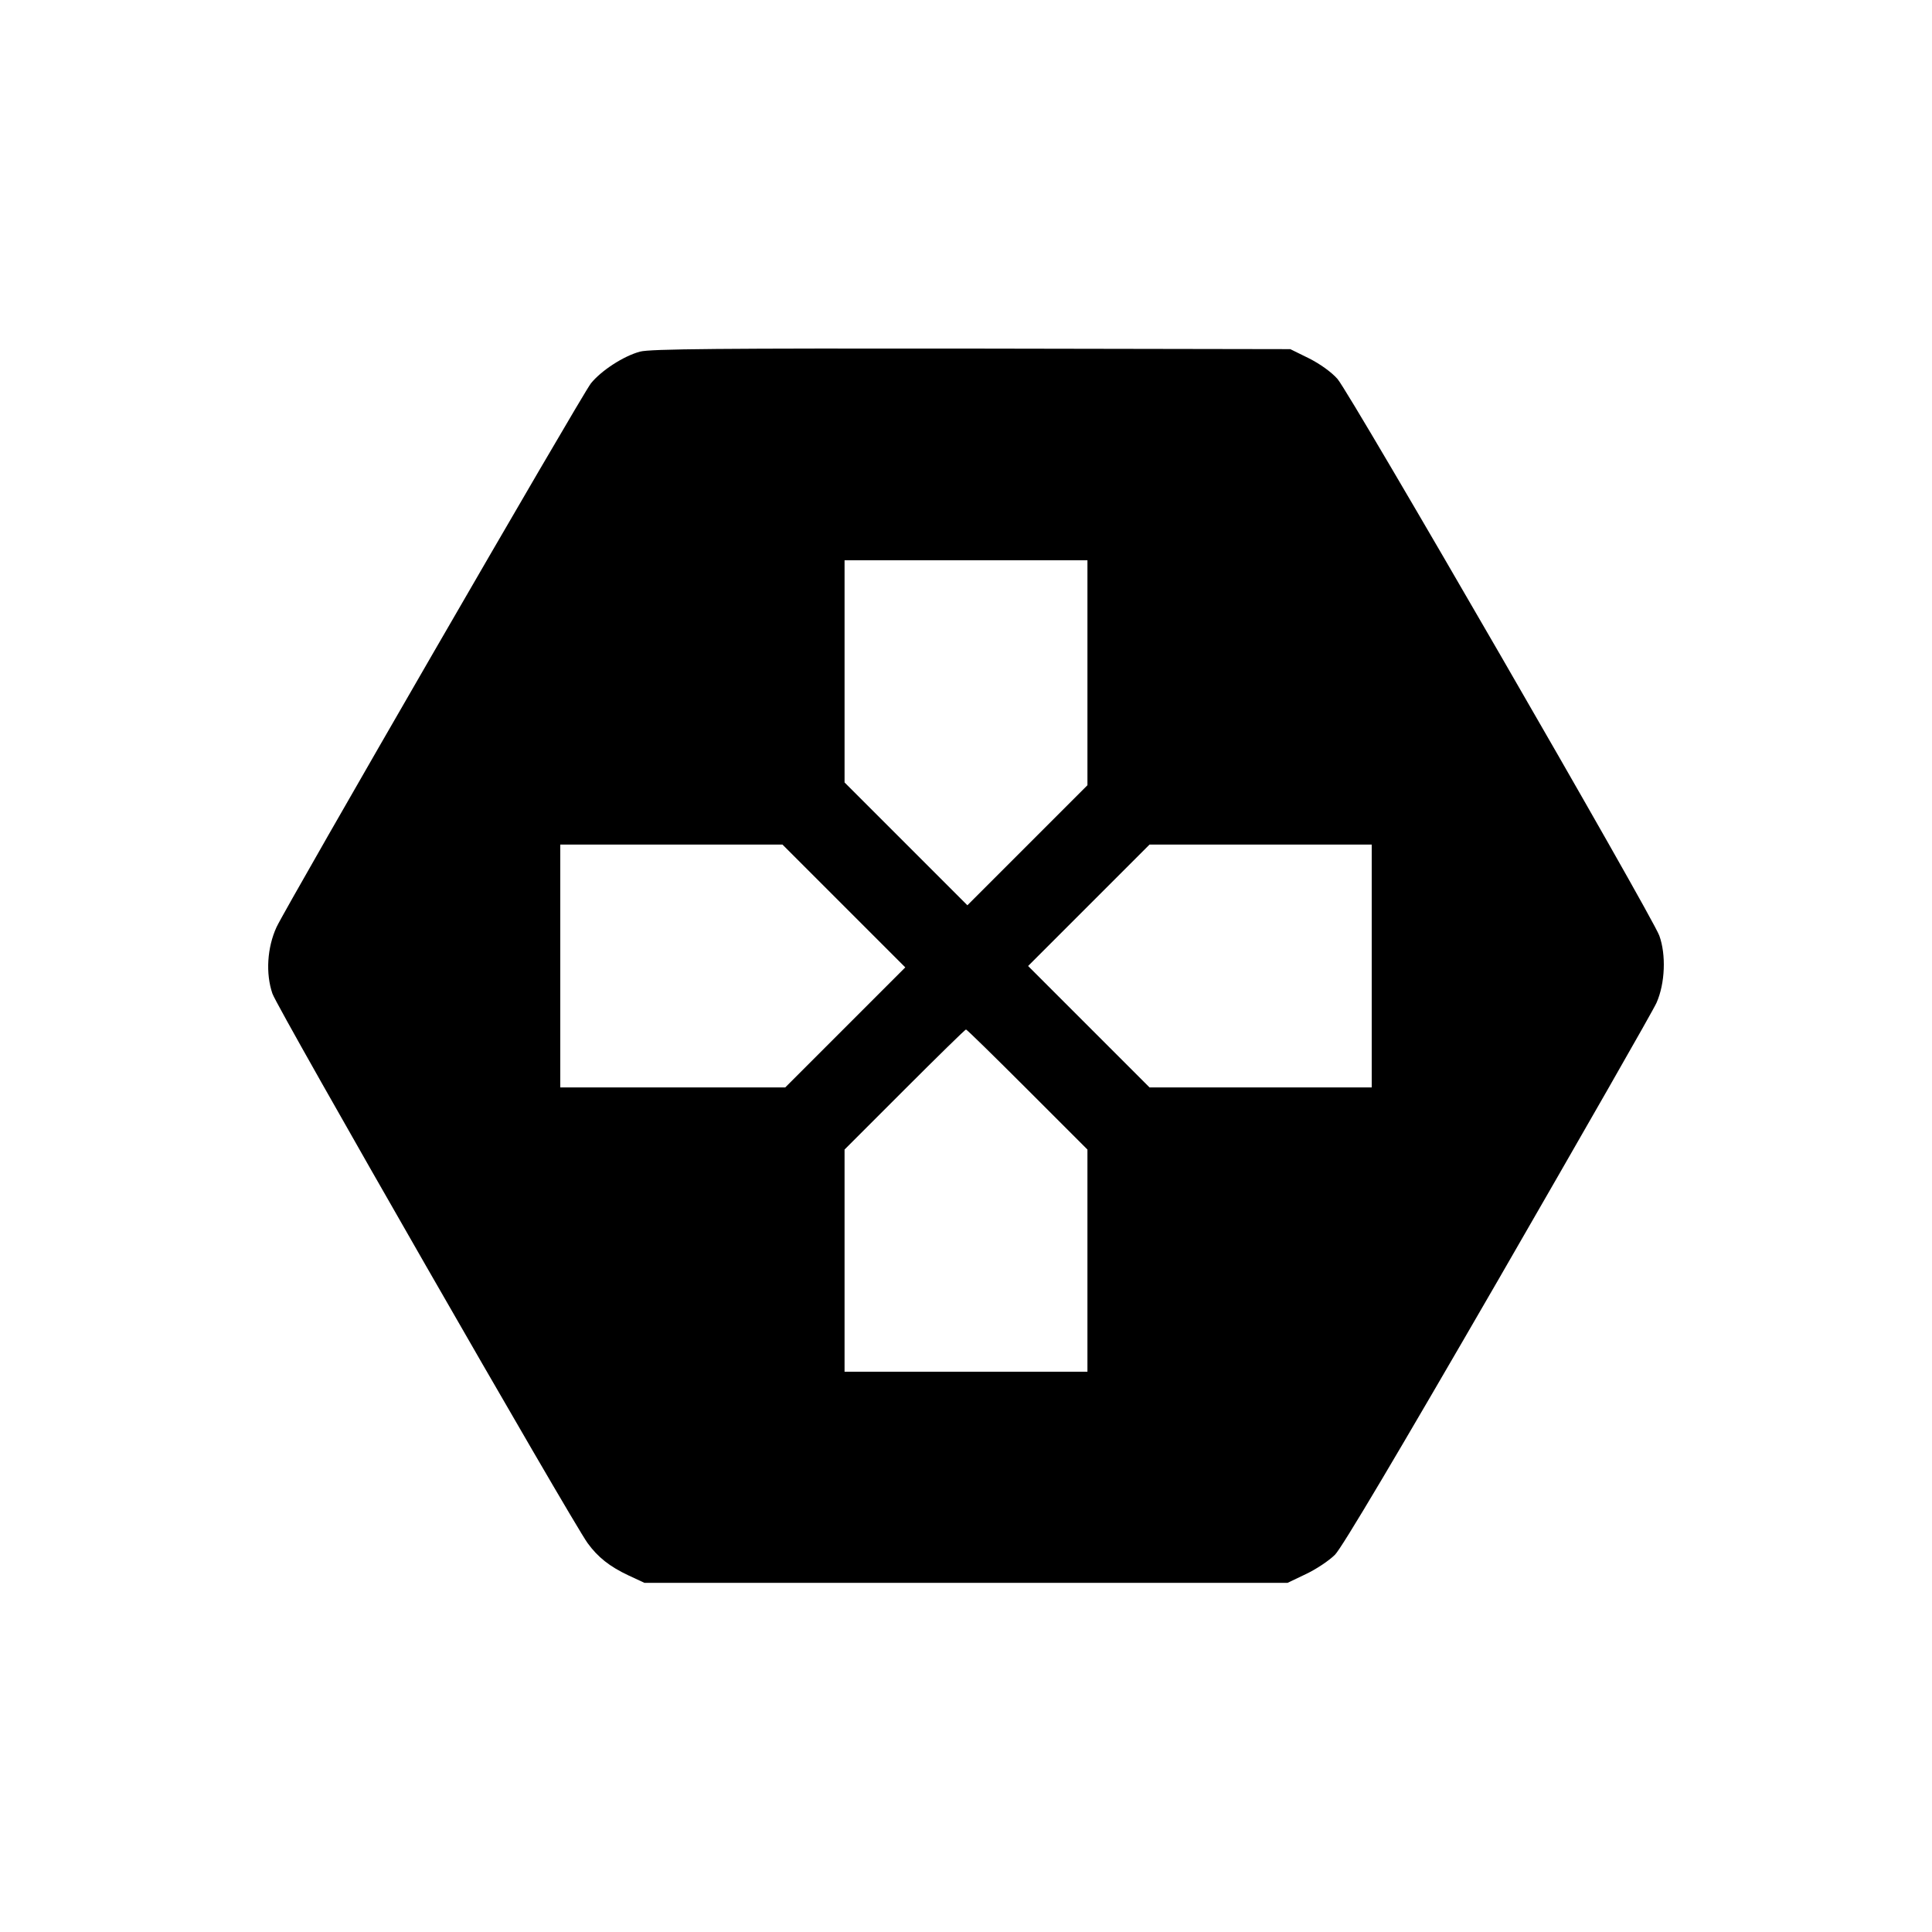 <?xml version="1.0" standalone="no"?>
<!DOCTYPE svg PUBLIC "-//W3C//DTD SVG 20010904//EN"
 "http://www.w3.org/TR/2001/REC-SVG-20010904/DTD/svg10.dtd">
<svg version="1.0" xmlns="http://www.w3.org/2000/svg"
 width="700pt" height="700pt" viewBox="0 0 700 700"
 preserveAspectRatio="xMidYMid meet">
<g transform="translate(0,700) scale(0.1,-0.1)"
fill="#000000" stroke="none">
<path d="M2319 5726 c-60 -16 -141 -69 -178 -115 -34 -43 -1103 -1893 -1139
-1970 -34 -74 -40 -168 -15 -241 17 -52 1085 -1913 1142 -1991 37 -51 80 -85
148 -117 l58 -27 1165 0 1165 0 67 32 c36 17 83 48 105 70 25 25 229 369 591
995 304 527 563 979 574 1005 31 70 35 174 10 243 -26 72 -1119 1963 -1166
2017 -22 25 -64 55 -104 75 l-67 33 -1155 2 c-900 1 -1165 -1 -1201 -11z
m1621 -1163 l0 -408 -217 -217 -218 -218 -222 222 -223 223 0 402 0 403 440 0
440 0 0 -407z m-882 -846 l222 -222 -218 -218 -217 -217 -408 0 -407 0 0 440
0 440 403 0 402 0 223 -223z m1912 -217 l0 -440 -403 0 -402 0 -220 220 -220
220 220 220 220 220 402 0 403 0 0 -440z m-1248 -447 l218 -218 0 -402 0 -403
-440 0 -440 0 0 402 0 403 217 217 c120 120 220 218 223 218 3 0 103 -98 222
-217z"/>
</g>
</svg>
